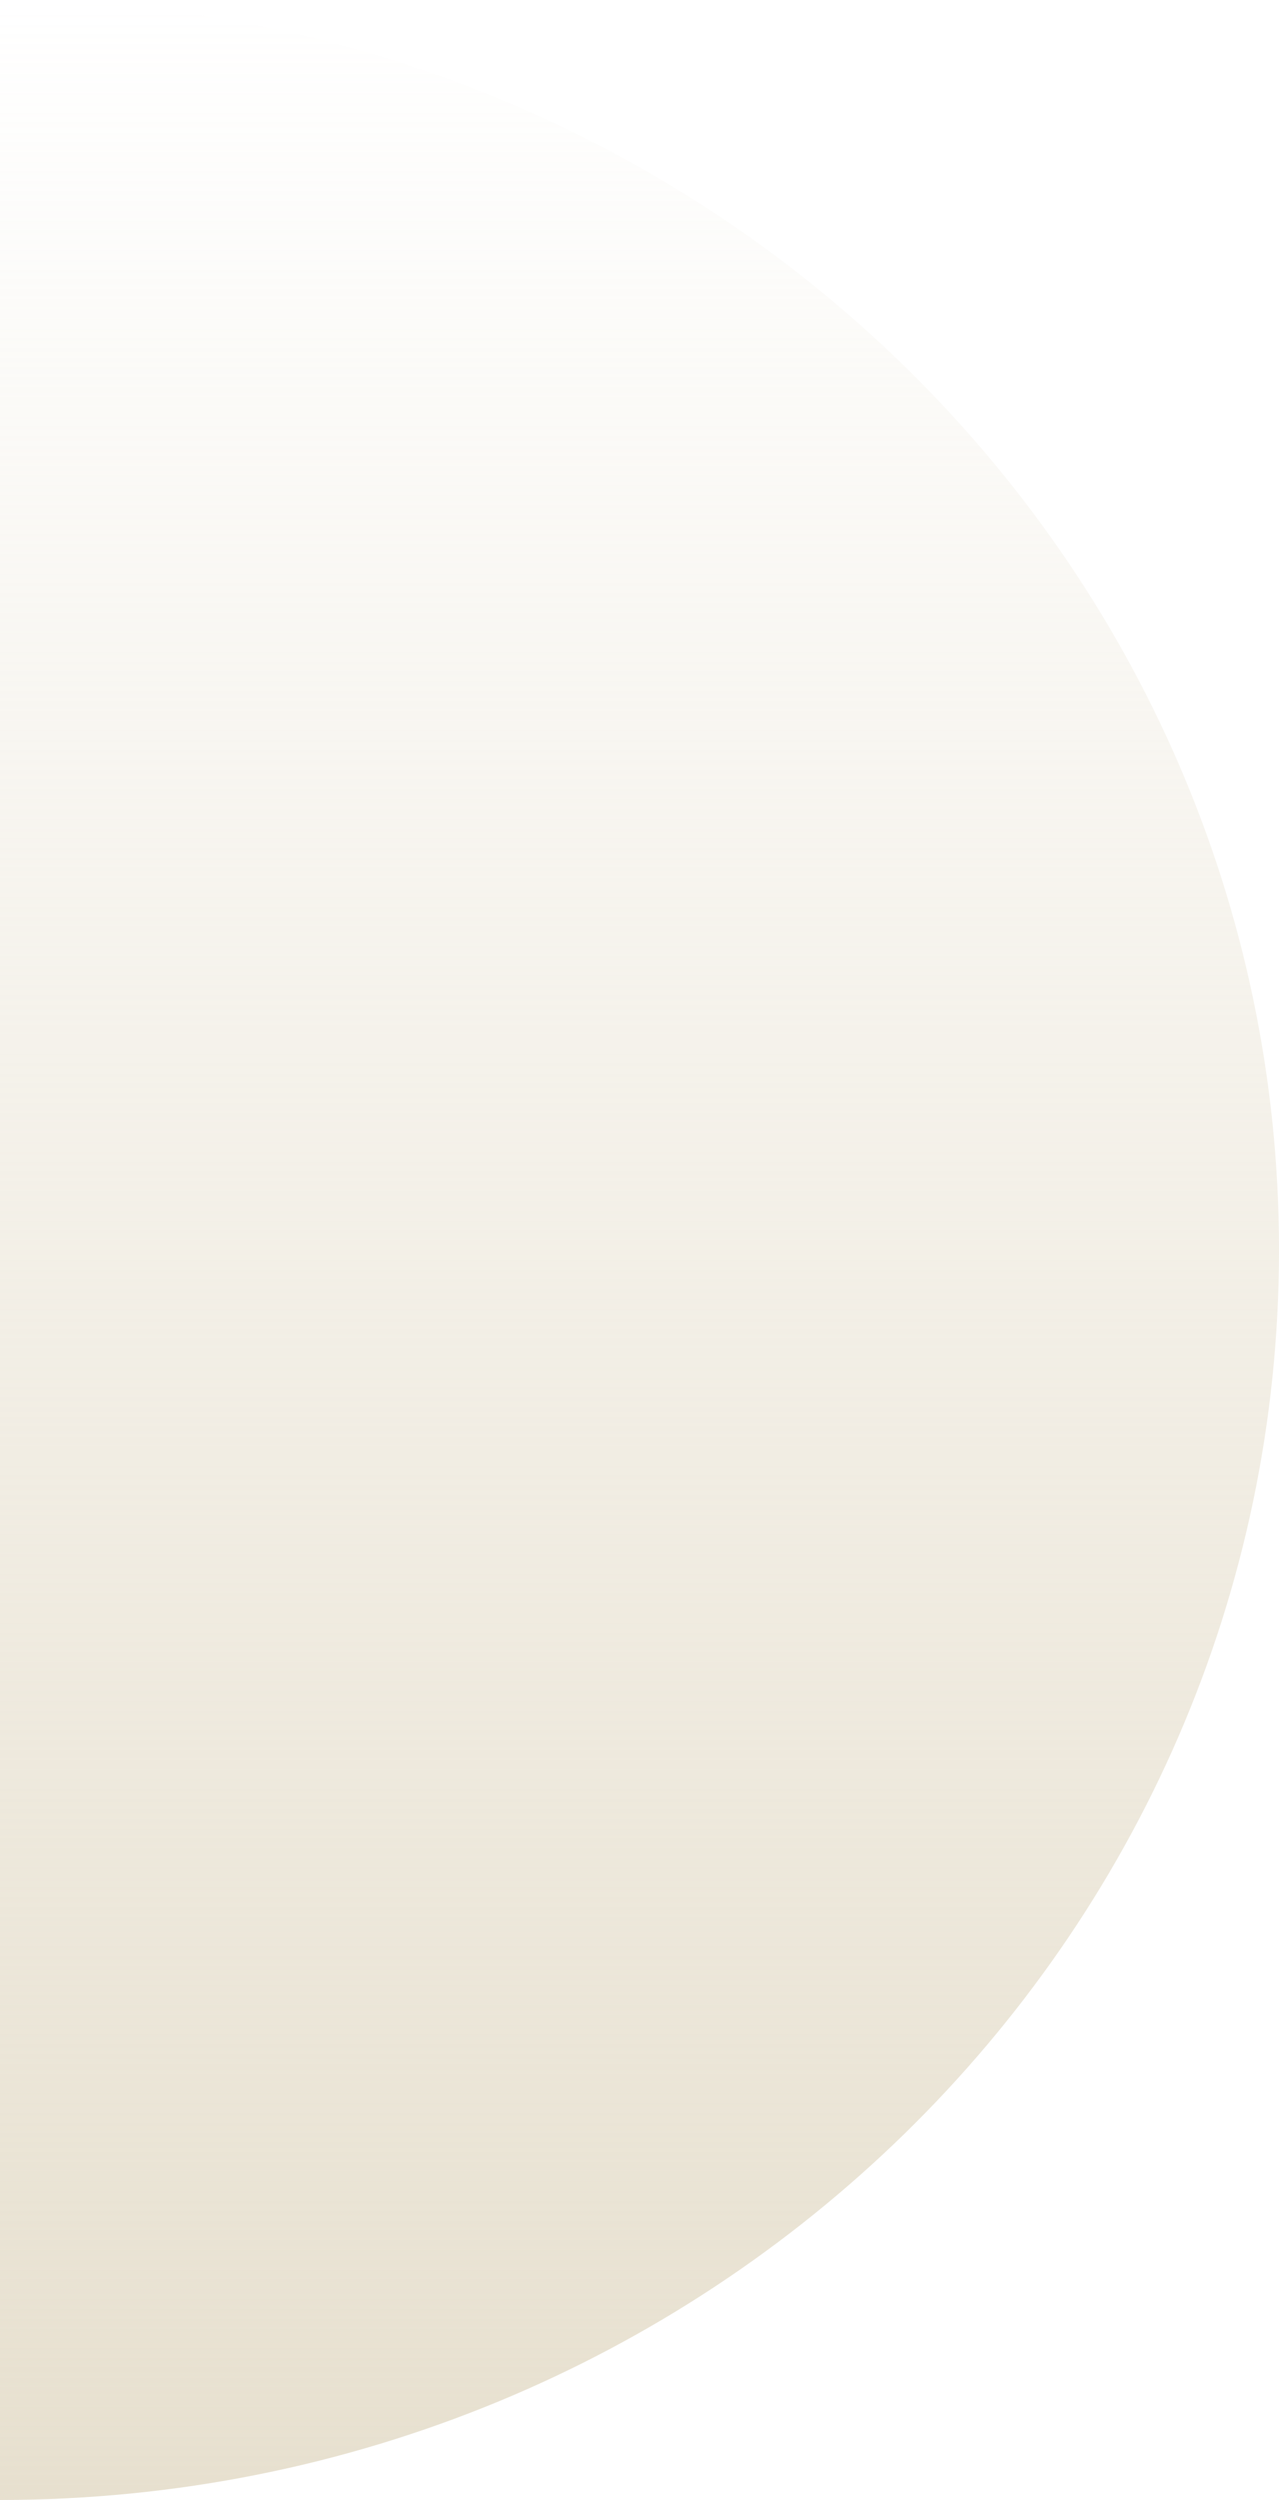 <svg width="239" height="467" fill="none" xmlns="http://www.w3.org/2000/svg"><path d="M239 233.5C239 362.458 131.996 467 0 467V0c131.996 0 239 104.542 239 233.5z" fill="url(#paint0_linear)"/><defs><linearGradient id="paint0_linear" x1="119.5" y1="0" x2="119.5" y2="467" gradientUnits="userSpaceOnUse"><stop stop-color="#E7E0CF" stop-opacity="0"/><stop offset="1" stop-color="#E7E0CF"/></linearGradient></defs></svg>